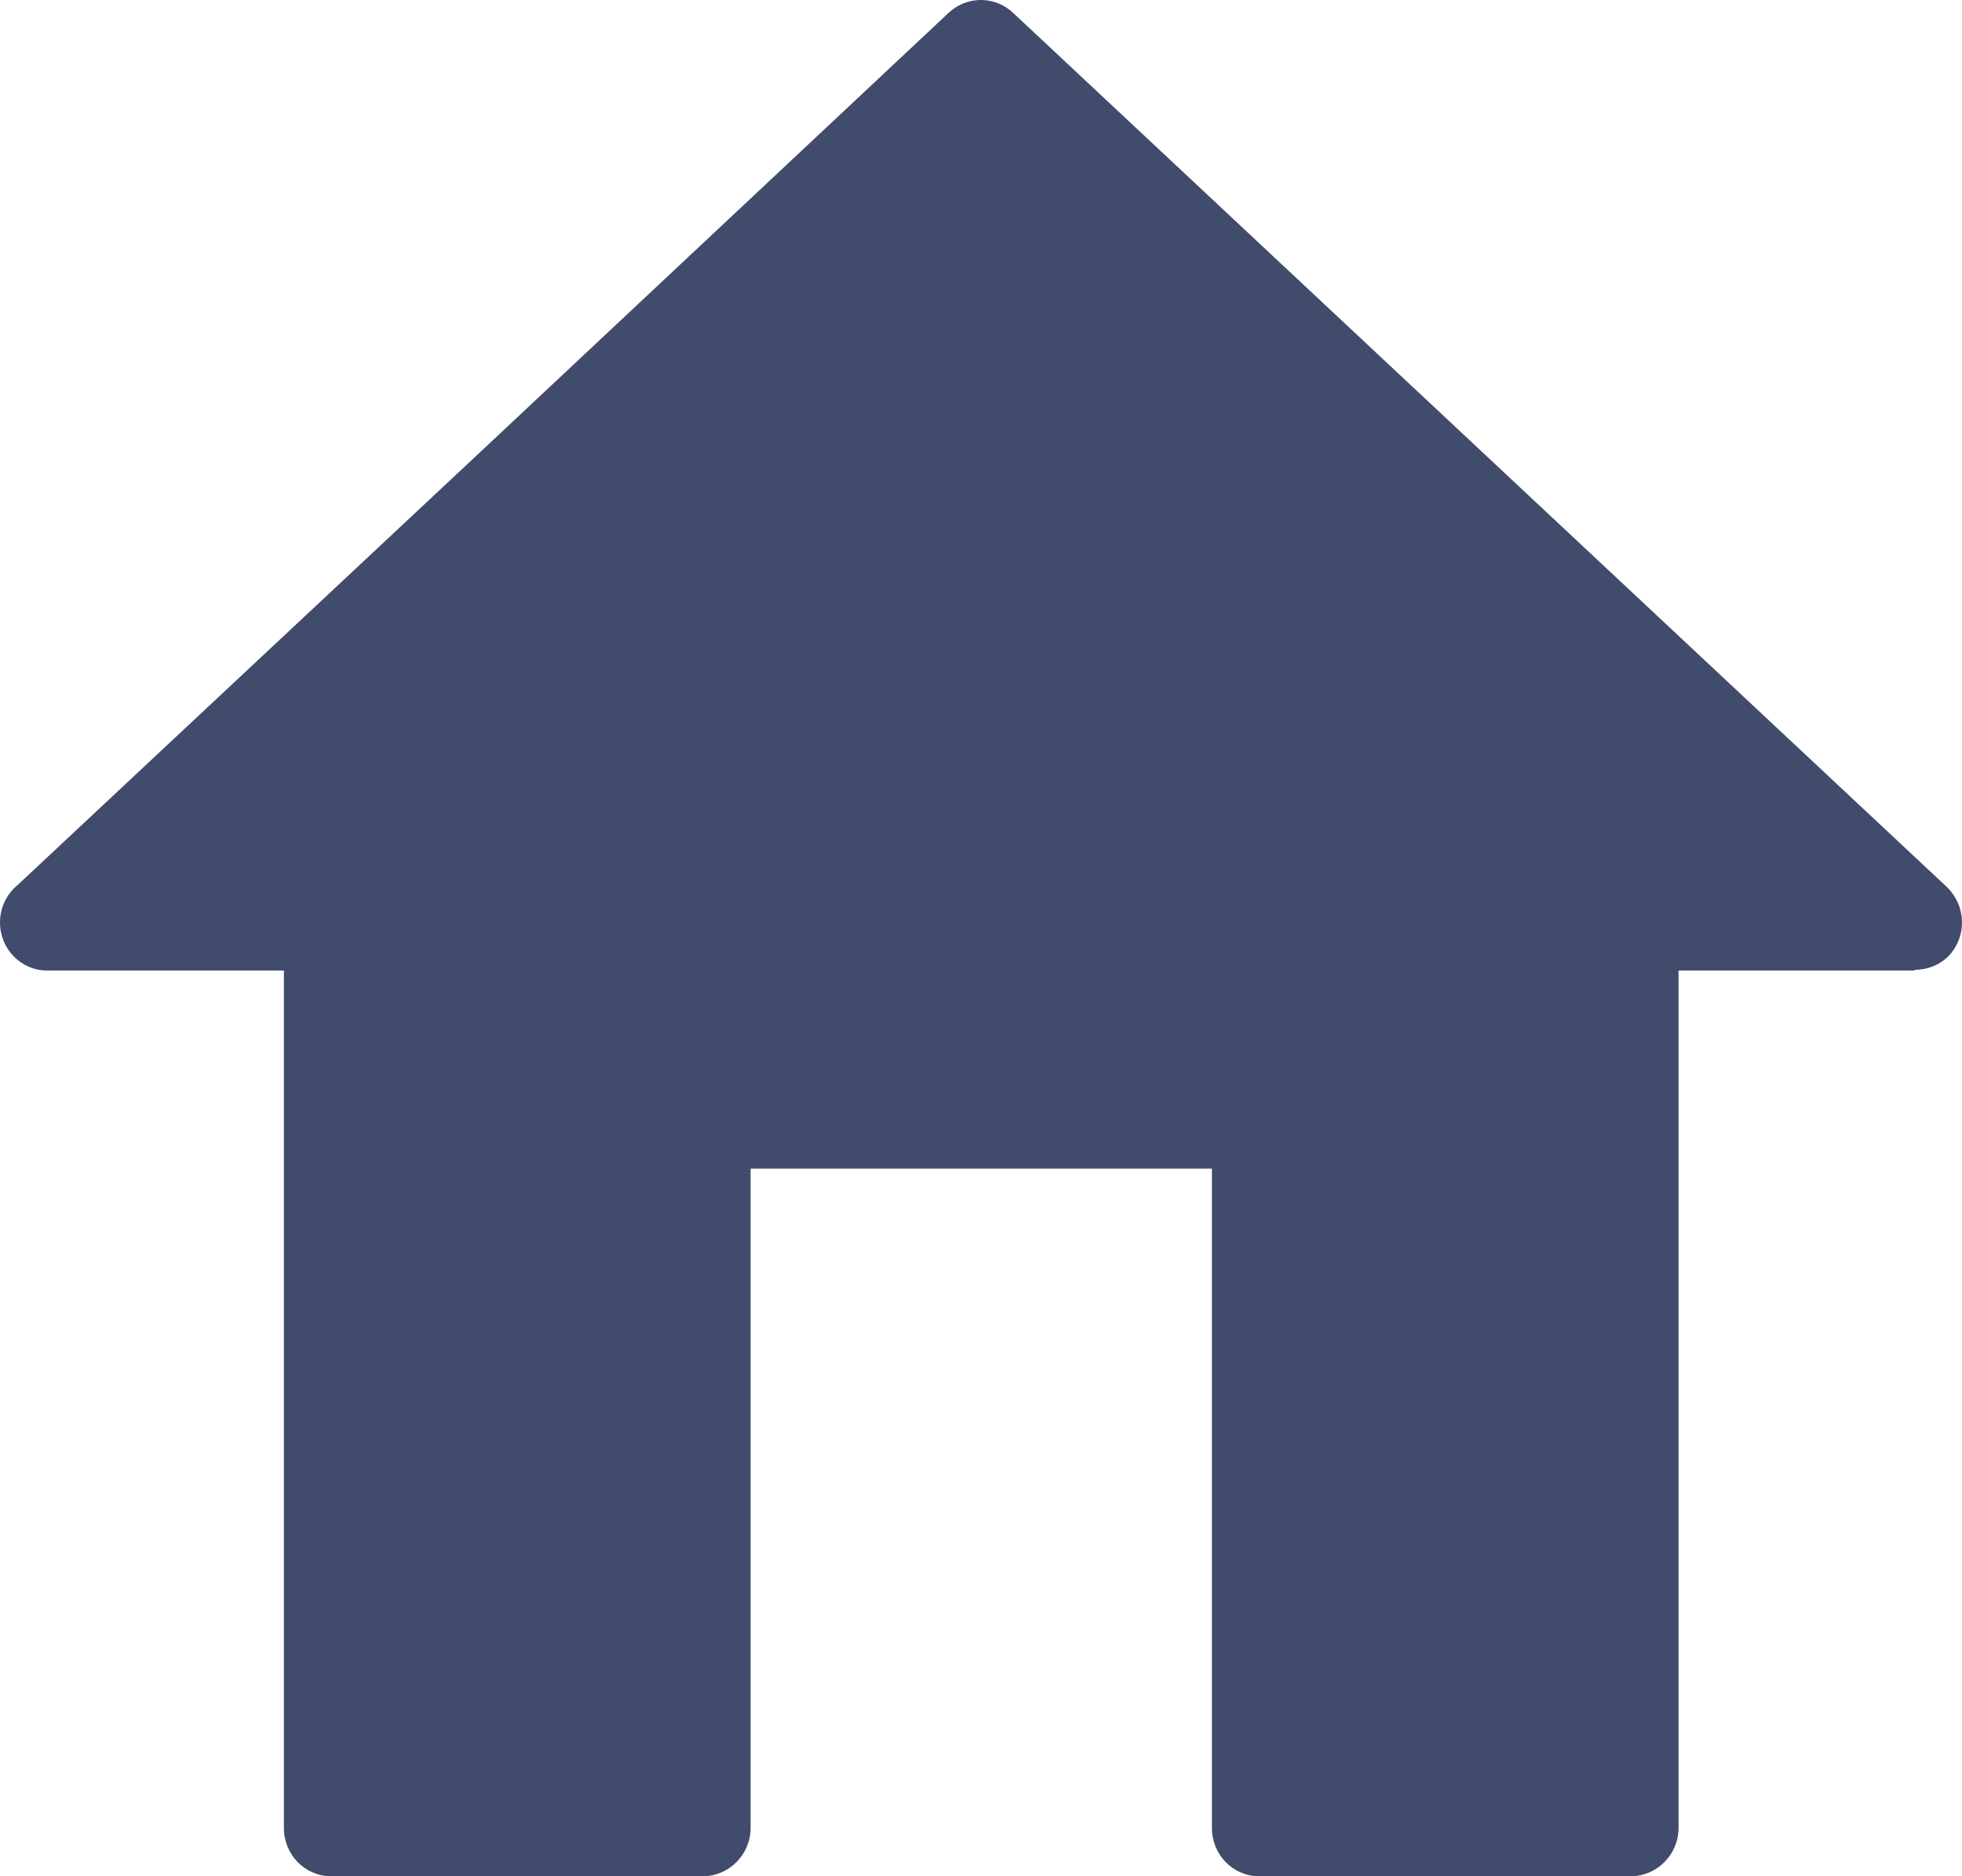 <?xml version="1.0" encoding="UTF-8"?>
<svg width="23px" height="22px" viewBox="0 0 23 22" version="1.1" xmlns="http://www.w3.org/2000/svg" xmlns:xlink="http://www.w3.org/1999/xlink">
    <!-- Generator: Sketch 49.3 (51167) - http://www.bohemiancoding.com/sketch -->
    <title>ICON</title>
    <desc>Created with Sketch.</desc>
    <defs></defs>
    <g id="Symbols" stroke="none" stroke-width="1" fill="none" fill-rule="evenodd">
        <path d="M11.882,0.156 L17.353,5.279 L22.824,10.402 C23.045,10.617 23.061,10.967 22.855,11.197 C22.745,11.316 22.594,11.372 22.444,11.372 L22.444,11.38 L19.677,11.38 L19.677,21.435 C19.677,21.745 19.424,22 19.116,22 L14.76,22 C14.452,22 14.207,21.745 14.207,21.435 L14.207,13.703 L8.799,13.703 L8.799,21.435 C8.799,21.745 8.546,22 8.238,22 L3.881,22 C3.573,22 3.328,21.745 3.328,21.435 L3.328,11.38 L0.553,11.38 C0.245,11.38 0,11.126 0,10.816 C0,10.641 0.079,10.482 0.206,10.378 L5.653,5.279 L11.123,0.148 C11.337,-0.051 11.668,-0.051 11.882,0.156 L11.882,0.156 Z" id="ICON" fill="#414B6B"></path>
    </g>
</svg>